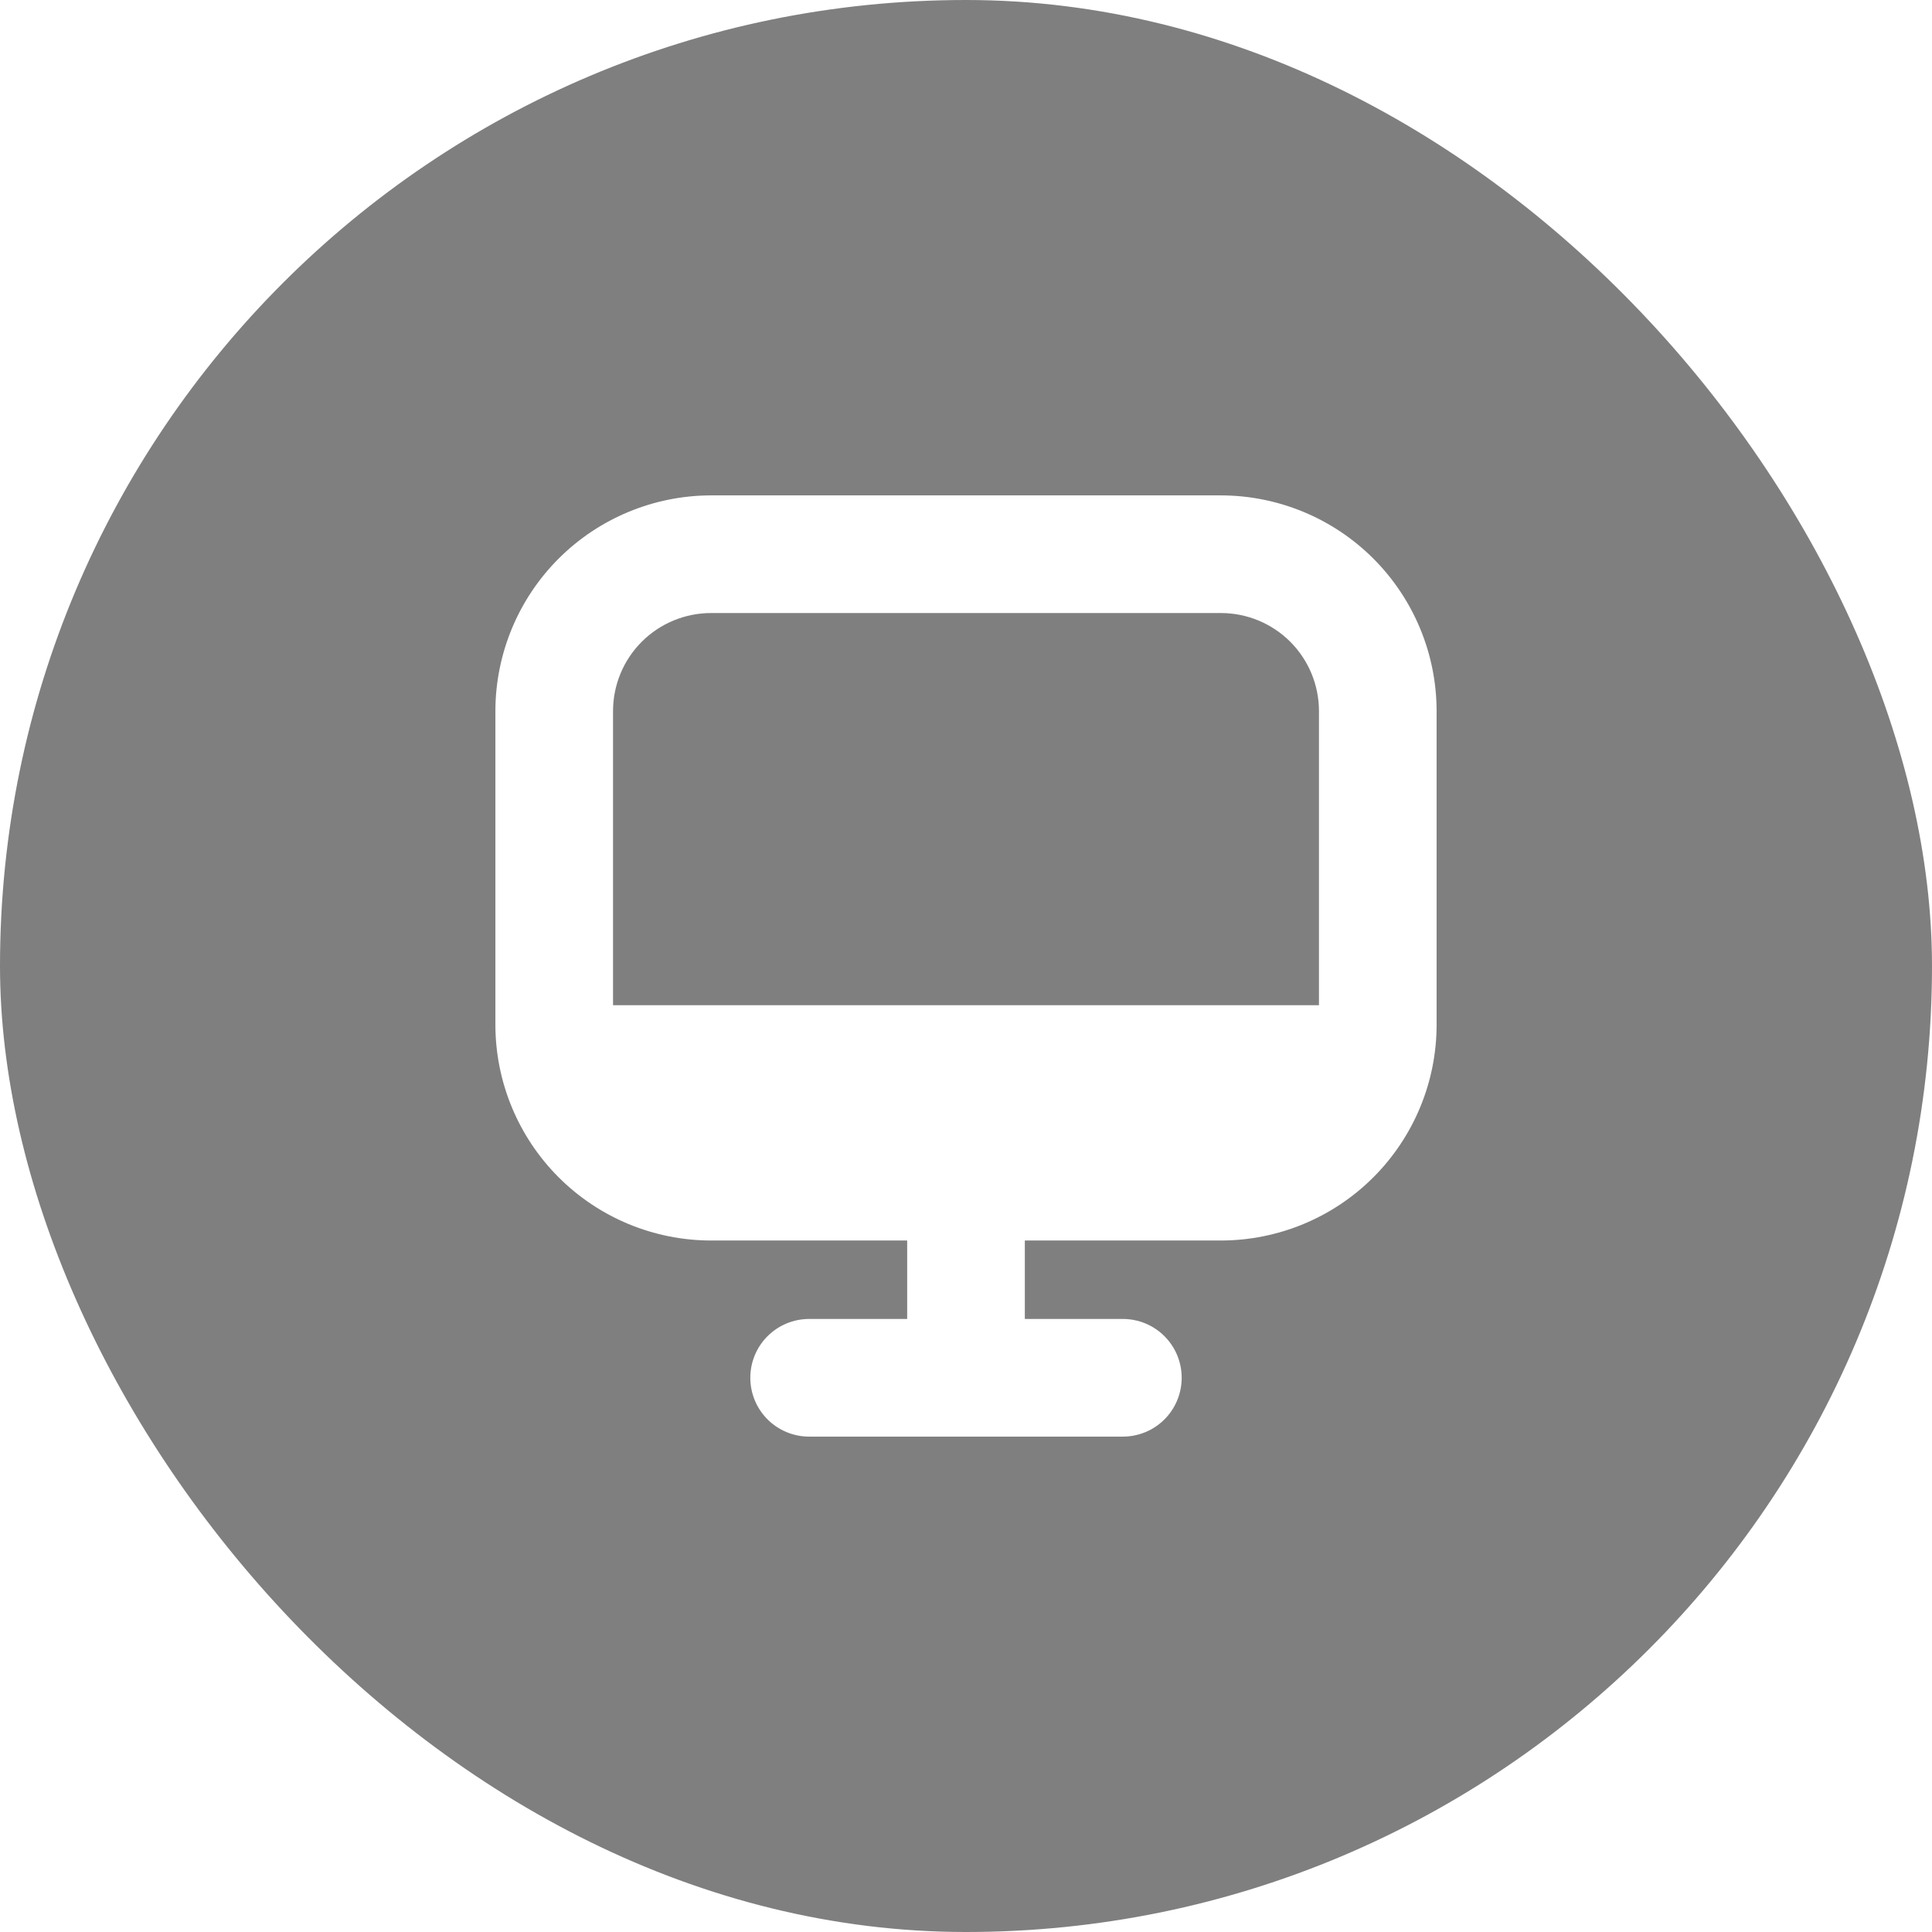 <svg width="78" height="78" viewBox="0 0 78 78" fill="none" xmlns="http://www.w3.org/2000/svg">
<g filter="url(#filter0_b_311_1328)">
<rect width="78" height="78" rx="39" fill="black" fill-opacity="0.5"/>
<g clip-path="url(#clip0_311_1328)">
<path d="M49.292 20H28.708C26.399 20.003 24.186 20.921 22.553 22.553C20.921 24.186 20.003 26.399 20 28.708V41.375C20.003 43.684 20.921 45.897 22.553 47.53C24.186 49.163 26.399 50.081 28.708 50.083H36.625V53.25H32.667C32.037 53.25 31.433 53.5 30.987 53.946C30.542 54.391 30.292 54.995 30.292 55.625C30.292 56.255 30.542 56.859 30.987 57.304C31.433 57.75 32.037 58 32.667 58H45.333C45.963 58 46.567 57.75 47.013 57.304C47.458 56.859 47.708 56.255 47.708 55.625C47.708 54.995 47.458 54.391 47.013 53.946C46.567 53.5 45.963 53.25 45.333 53.25H41.375V50.083H49.292C51.6 50.081 53.814 49.163 55.447 47.53C57.079 45.897 57.998 43.684 58 41.375V28.708C57.998 26.399 57.079 24.186 55.447 22.553C53.814 20.921 51.6 20.003 49.292 20ZM28.708 24.75H49.292C50.342 24.75 51.348 25.167 52.091 25.909C52.833 26.652 53.25 27.659 53.25 28.708V40.583H24.75V28.708C24.75 27.659 25.167 26.652 25.909 25.909C26.652 25.167 27.659 24.75 28.708 24.75Z" fill="white"/>
</g>
</g>
<defs>
<filter id="filter0_b_311_1328" x="-4" y="-4" width="86" height="86" filterUnits="userSpaceOnUse" color-interpolation-filters="sRGB">
<feFlood flood-opacity="0" result="BackgroundImageFix"/>
<feGaussianBlur in="BackgroundImageFix" stdDeviation="2"/>
<feComposite in2="SourceAlpha" operator="in" result="effect1_backgroundBlur_311_1328"/>
<feBlend mode="normal" in="SourceGraphic" in2="effect1_backgroundBlur_311_1328" result="shape"/>
</filter>
<clipPath id="clip0_311_1328">
<rect width="38" height="38" fill="white" transform="translate(20 20)"/>
</clipPath>
</defs>
</svg>
